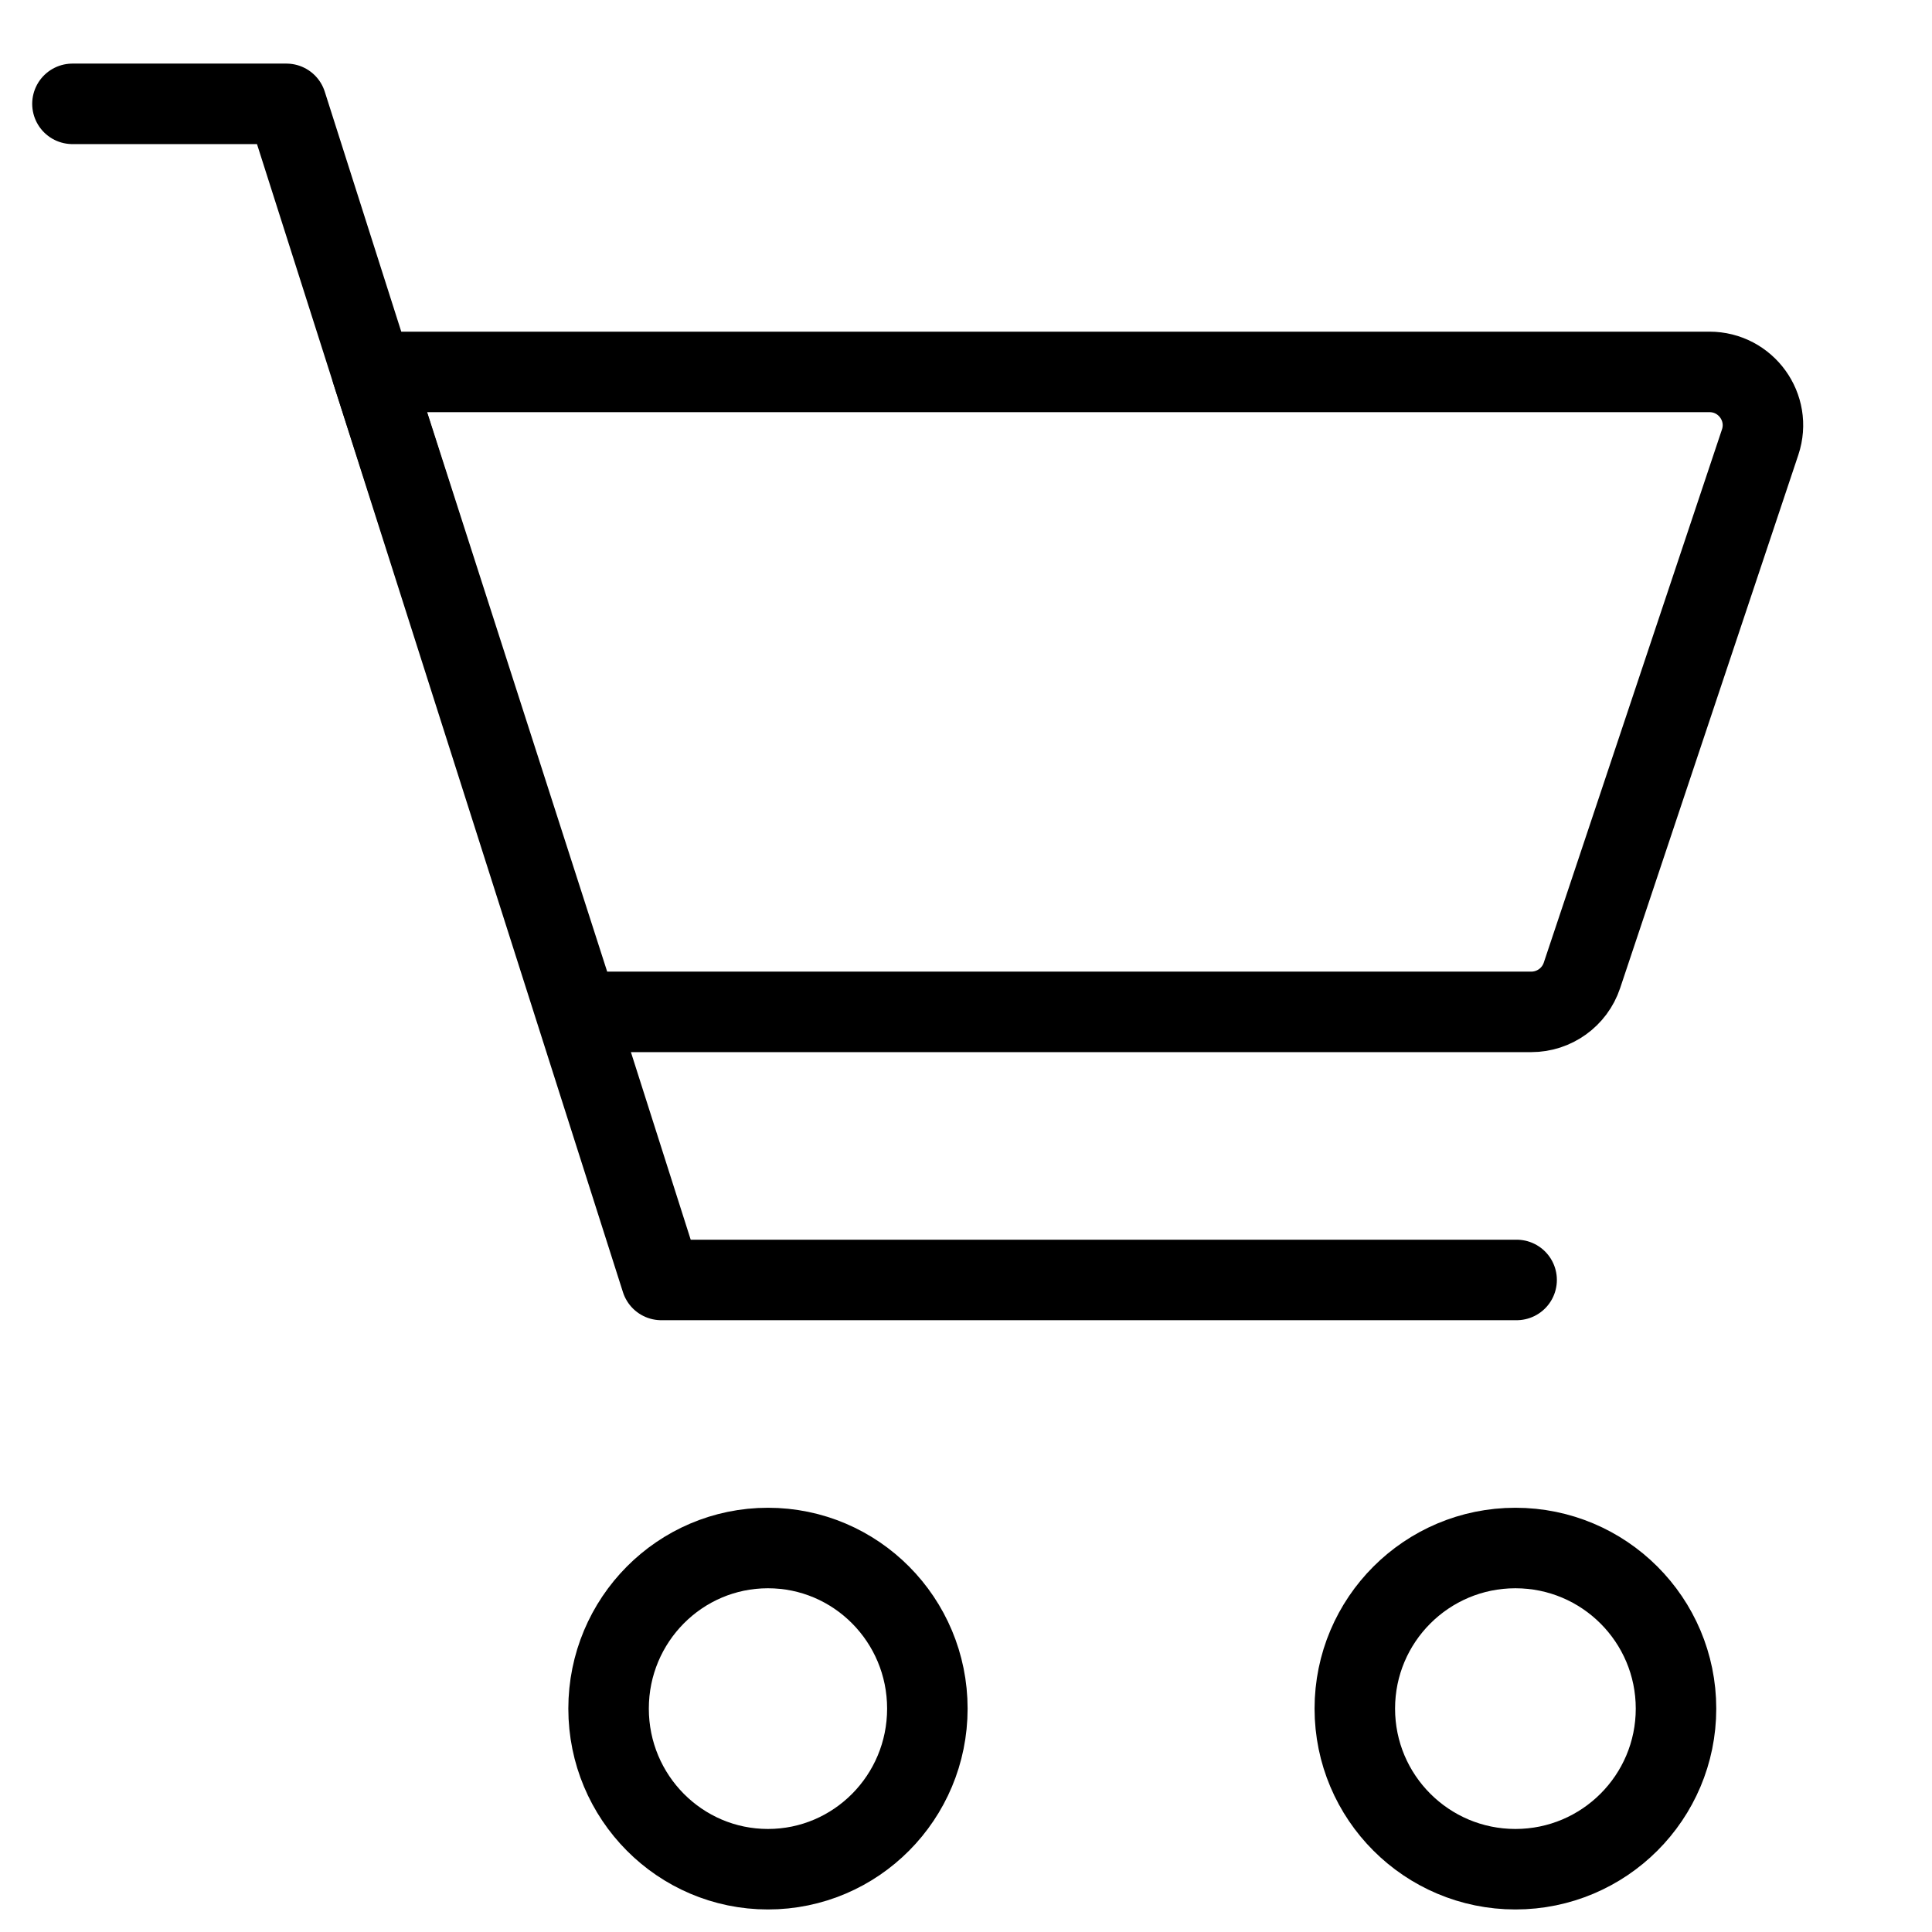 <svg width="800" height="800" viewBox="0 0 800 800" fill="none" xmlns="http://www.w3.org/2000/svg">
<path d="M318 774C354.451 774 384 744.227 384 707.5C384 670.773 354.451 641 318 641C281.549 641 252 670.773 252 707.5C252 744.227 281.549 774 318 774Z" stroke="black" stroke-width="33.333"/>
<path d="M627.5 774C664.227 774 694 744.227 694 707.5C694 670.773 664.227 641 627.5 641C590.773 641 561 670.773 561 707.5C561 744.227 590.773 774 627.5 774Z" stroke="black" stroke-width="33.333"/>
<path d="M30 43H118.593L273.827 530H628" stroke="black" stroke-width="33.333" stroke-linecap="round" stroke-linejoin="round"/>
<path d="M239.276 419L154 154H707.845C722.958 154 733.625 168.767 728.847 183.067L655.049 403.899C652.034 412.918 643.572 419 634.043 419H239.276Z" stroke="black" stroke-width="33.333" stroke-linecap="round" stroke-linejoin="round"/>
</svg>
